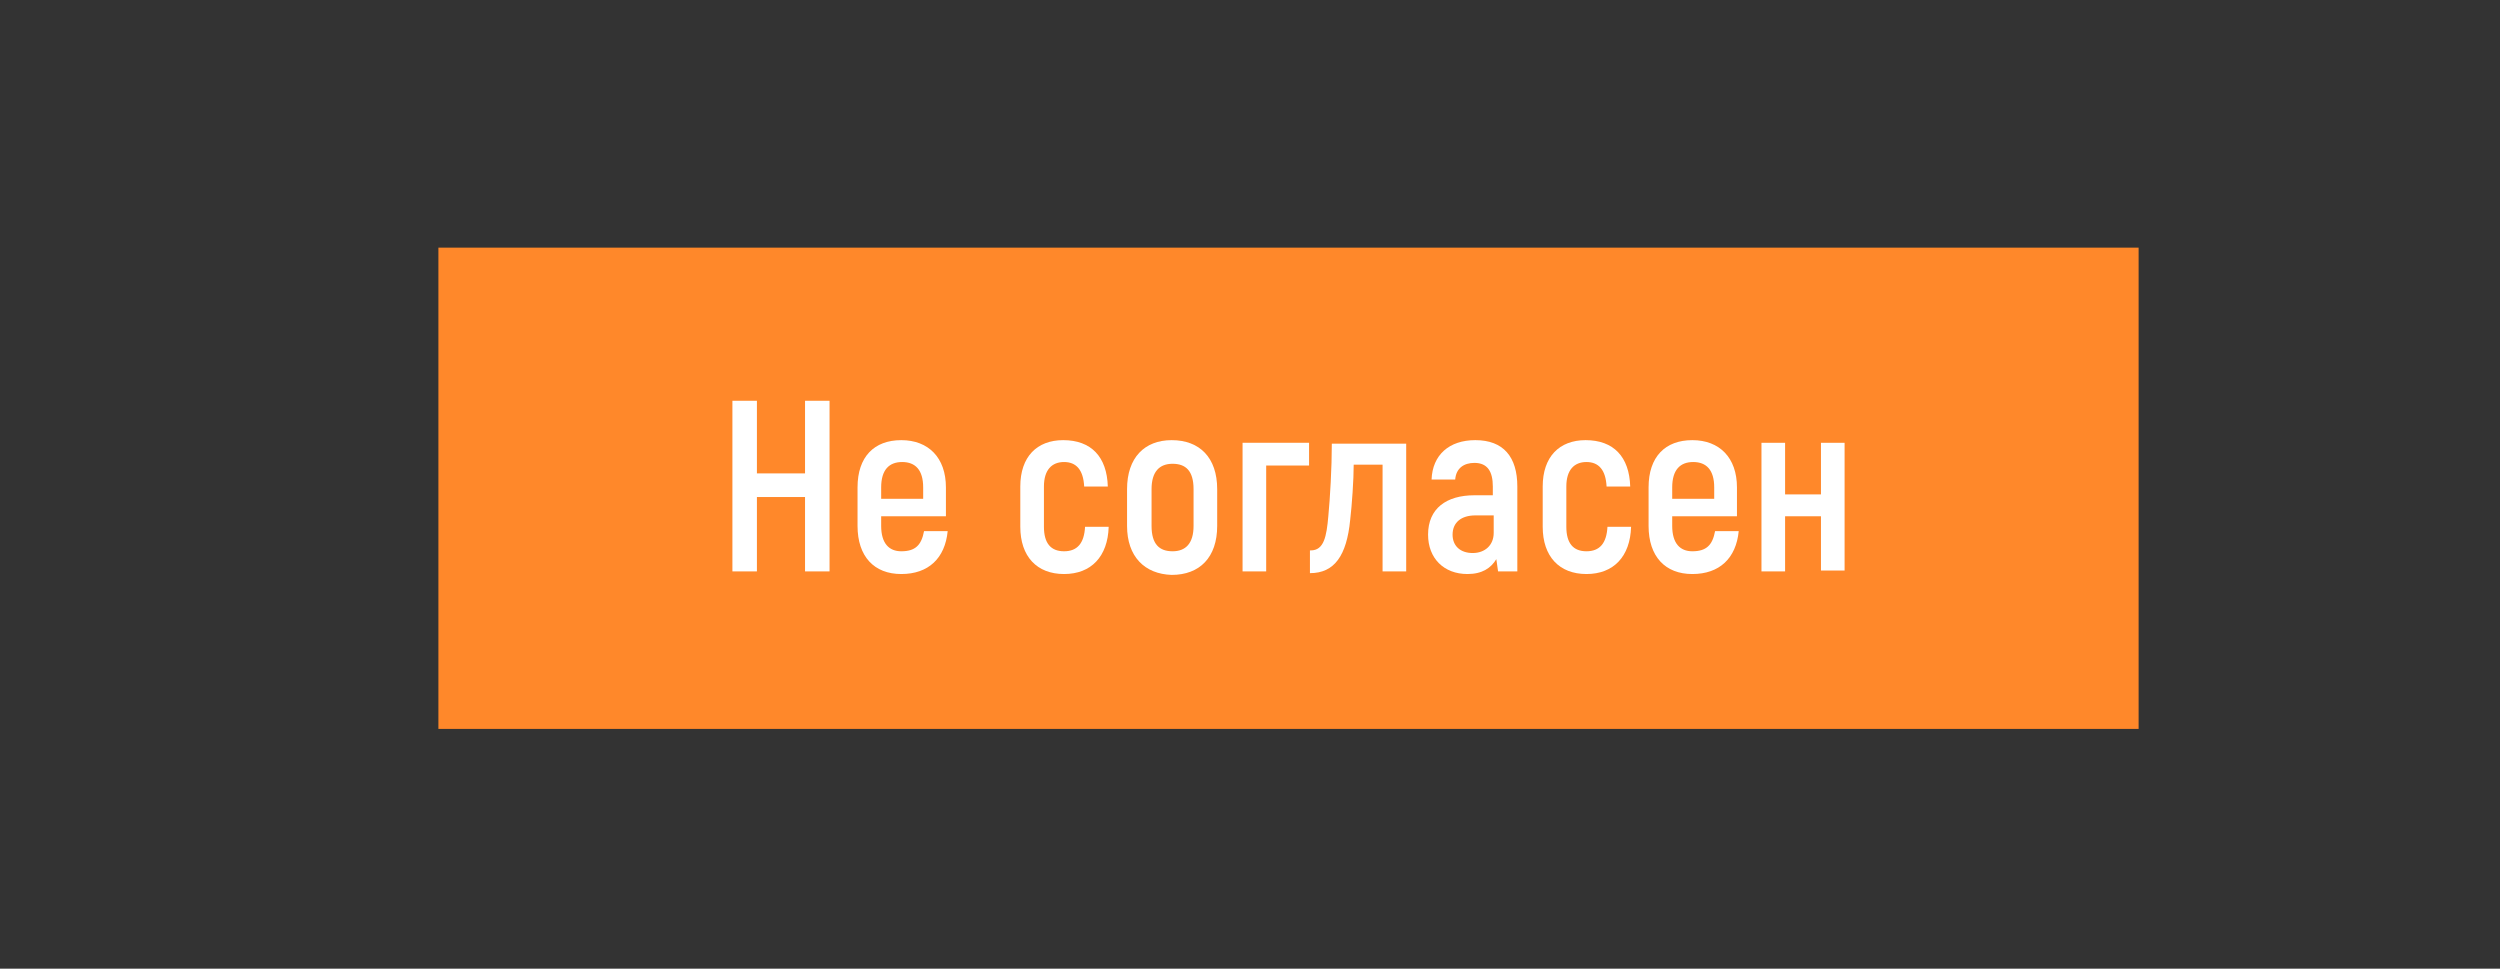 <?xml version="1.0" encoding="utf-8"?>
<!-- Generator: Adobe Illustrator 17.1.0, SVG Export Plug-In . SVG Version: 6.00 Build 0)  -->
<!DOCTYPE svg PUBLIC "-//W3C//DTD SVG 1.1//EN" "http://www.w3.org/Graphics/SVG/1.1/DTD/svg11.dtd">
<svg version="1.1" xmlns="http://www.w3.org/2000/svg" xmlns:xlink="http://www.w3.org/1999/xlink" x="0px" y="0px"
	 viewBox="0 0 285.7 110.7" enable-background="new 0 0 285.7 110.7" xml:space="preserve">
<rect x="0" y="0" width="285.7" height="110.7" fill="#333333" stroke="none"/>
<g id="BG_main">
</g>
<g id="Button_2">
</g>
<g id="Button6">
</g>
<g id="Text_6">
</g>
<g id="BG_3">
</g>
<g id="Button_4">
	<rect id="Button_4_" x="50.1" y="28.3" fill="#FF882A" width="194.3" height="55"/>
</g>
<g id="Button_3_1_">
</g>
<g id="Text_4">
	<g>
		<path fill="#FFFFFF" d="M94.8,45.8v19.5H92v-8.5h-5.5v8.5h-2.8V45.8h2.8v8.3H92v-8.3H94.8z"/>
		<path fill="#FFFFFF" d="M108.3,60.7c-0.3,3.1-2.2,4.9-5.3,4.9c-3.1,0-5-2-5-5.5v-4.4c0-3.5,1.9-5.4,5-5.4c3.1,0,5.1,2,5.1,5.4V59
			h-7.4v1.1c0,2,0.9,2.9,2.3,2.9c1.6,0,2.3-0.7,2.6-2.3H108.3z M100.7,55.7v1.3h4.8v-1.3c0-2-0.9-2.9-2.4-2.9
			C101.6,52.8,100.7,53.7,100.7,55.7z"/>
		<path fill="#FFFFFF" d="M116.6,60.2v-4.6c0-3.4,1.9-5.3,4.9-5.3c3.2,0,5,1.9,5.1,5.3h-2.7c-0.1-1.9-0.9-2.8-2.3-2.8
			c-1.4,0-2.3,0.9-2.3,2.8v4.6c0,1.9,0.8,2.8,2.3,2.8c1.5,0,2.3-0.9,2.4-2.8h2.7c-0.1,3.4-2,5.4-5.1,5.4
			C118.5,65.6,116.6,63.6,116.6,60.2z"/>
		<path fill="#FFFFFF" d="M128.8,60.1v-4.2c0-3.6,2-5.6,5.1-5.6c3.2,0,5.2,2,5.2,5.6v4.2c0,3.6-2,5.6-5.2,5.6
			C130.8,65.6,128.8,63.6,128.8,60.1z M136.4,60.1v-4.2c0-2.1-0.9-2.9-2.4-2.9c-1.5,0-2.4,0.9-2.4,2.9v4.2c0,2.1,0.9,2.9,2.4,2.9
			C135.5,63,136.4,62.1,136.4,60.1z"/>
		<path fill="#FFFFFF" d="M149.6,53.2h-4.9v12.1H142V50.6h7.6V53.2z"/>
		<path fill="#FFFFFF" d="M149.8,62.9c1.5,0,1.8-1.6,2-3.9c0.2-2.1,0.4-5.5,0.4-8.3h8.5v14.6h-2.7V53.1h-3.3c0,1.7-0.2,4.6-0.4,6.3
			c-0.4,4.1-1.8,6.1-4.6,6.1V62.9z"/>
		<path fill="#FFFFFF" d="M173.4,55.6v9.7h-2.2l-0.2-1.4c-0.6,1-1.6,1.7-3.3,1.7c-2.7,0-4.5-1.8-4.5-4.5c0-3,2.1-4.5,5.3-4.5h2.1v-1
			c0-1.7-0.6-2.7-2.1-2.7c-1.2,0-2.1,0.6-2.2,1.9h-2.7c0.1-2.8,2-4.5,5-4.5C171.8,50.3,173.4,52.2,173.4,55.6z M170.7,58.9h-2.1
			c-1.6,0-2.6,0.8-2.6,2.2c0,1.3,0.9,2.1,2.3,2.1s2.4-0.9,2.4-2.3V58.9z"/>
		<path fill="#FFFFFF" d="M176.3,60.2v-4.6c0-3.4,1.9-5.3,4.9-5.3c3.2,0,5,1.9,5.1,5.3h-2.7c-0.1-1.9-0.9-2.8-2.3-2.8
			c-1.4,0-2.3,0.9-2.3,2.8v4.6c0,1.9,0.8,2.8,2.3,2.8c1.5,0,2.3-0.9,2.4-2.8h2.7c-0.1,3.4-2,5.4-5.1,5.4
			C178.2,65.6,176.3,63.6,176.3,60.2z"/>
		<path fill="#FFFFFF" d="M198.7,60.7c-0.3,3.1-2.2,4.9-5.3,4.9c-3.1,0-5-2-5-5.5v-4.4c0-3.5,1.9-5.4,5-5.4c3.1,0,5.1,2,5.1,5.4V59
			h-7.4v1.1c0,2,0.9,2.9,2.3,2.9c1.6,0,2.3-0.7,2.6-2.3H198.7z M191.1,55.7v1.3h4.8v-1.3c0-2-0.9-2.9-2.4-2.9
			C192,52.8,191.1,53.7,191.1,55.7z"/>
		<path fill="#FFFFFF" d="M210.8,50.6v14.6h-2.7V59h-4.1v6.3h-2.7V50.6h2.7v5.9h4.1v-5.9H210.8z"/>
	</g>
</g>
<g id="Text3">
</g>
<g id="Teхt_2">
</g>
<g id="BG_1">
</g>
<g id="BG_5">
</g>
<g id="Button_1">
</g>
<g id="Button_5">
</g>
<g id="Text5">
</g>
<g id="BG_9">
</g>
<g id="Button_9">
</g>
<g id="Text_9">
</g>
<g id="BG_10">
</g>
<g id="Button_10">
</g>
<g id="Text_10">
</g>
<g id="Button_8">
</g>
<g id="Text_8">
</g>
<g id="Button_7">
</g>
<g id="Text_7">
</g>
<g id="Text1">
</g>
</svg>
